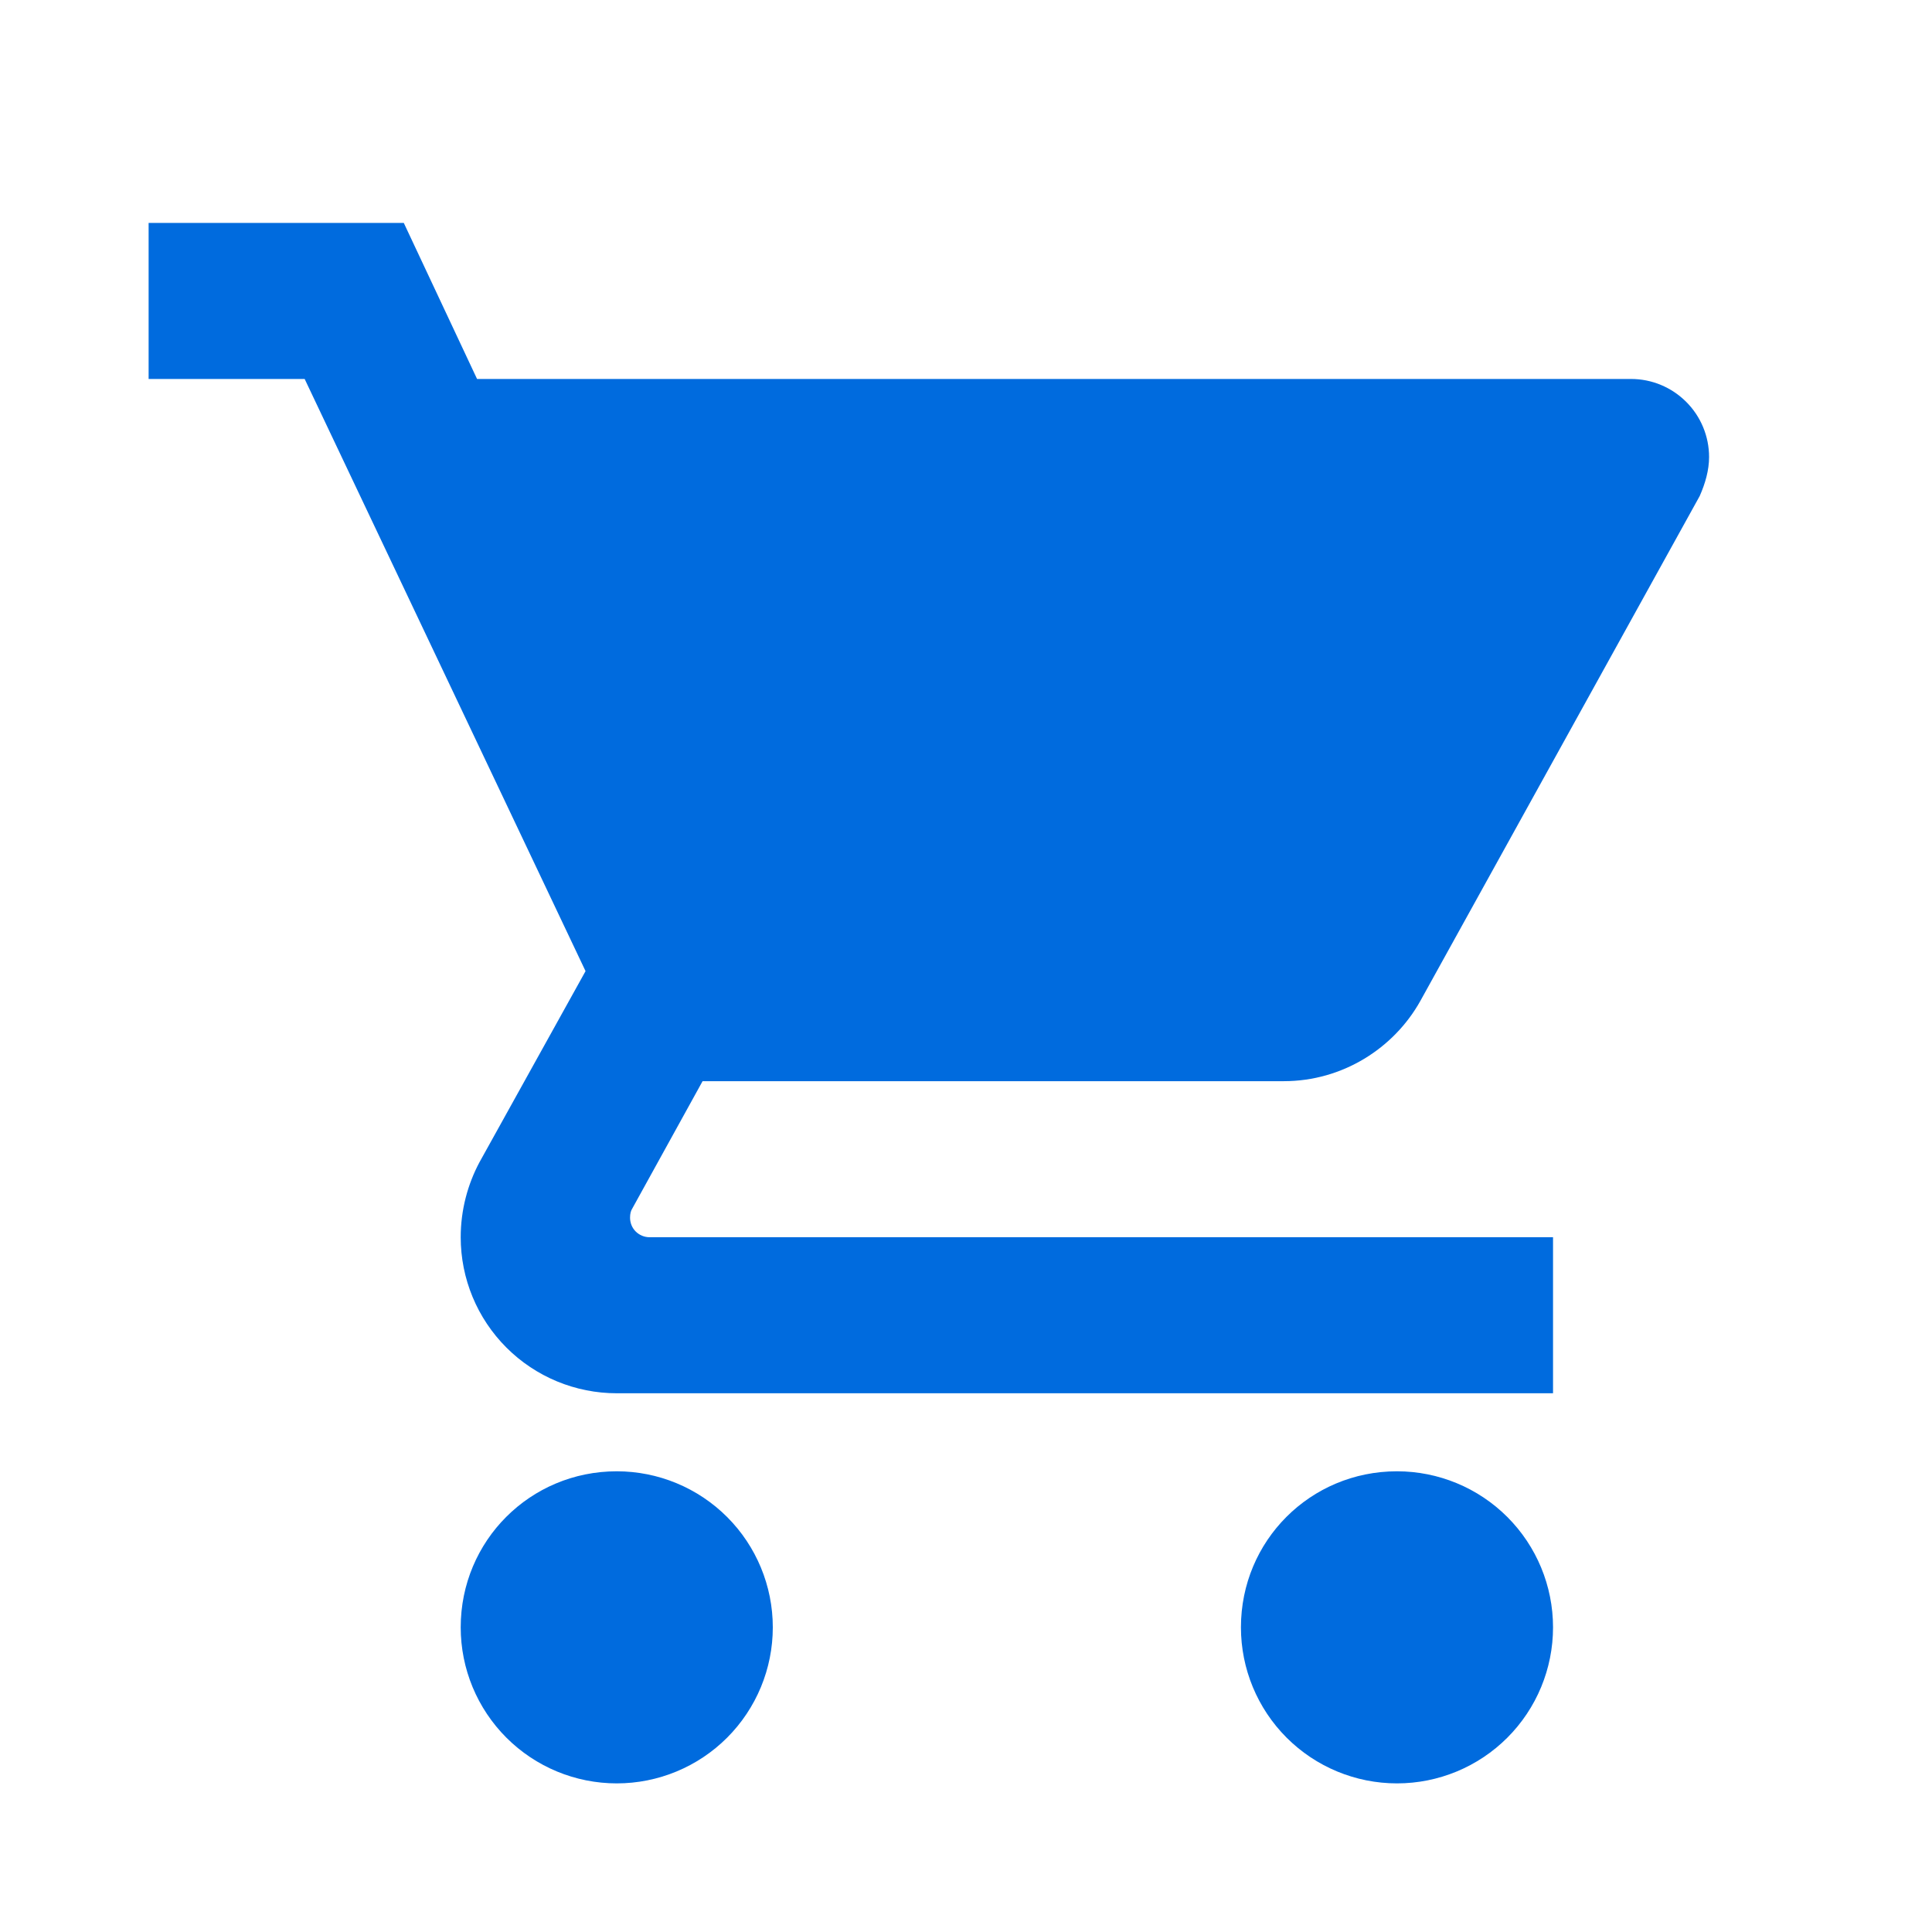 <svg width="26" height="26" viewBox="0 0 26 26" fill="none" xmlns="http://www.w3.org/2000/svg">
<path d="M18.8 19.8C17.634 19.8 16.7 20.735 16.7 21.9C16.7 22.457 16.921 22.991 17.315 23.385C17.709 23.779 18.243 24 18.8 24C19.357 24 19.891 23.779 20.285 23.385C20.679 22.991 20.9 22.457 20.9 21.9C20.9 21.343 20.679 20.809 20.285 20.415C19.891 20.021 19.357 19.8 18.8 19.8ZM2 3V5.1H4.1L7.88 13.069L6.452 15.642C6.295 15.936 6.2 16.282 6.2 16.65C6.2 17.207 6.421 17.741 6.815 18.135C7.209 18.529 7.743 18.75 8.3 18.75H20.9V16.65H8.741C8.671 16.65 8.605 16.622 8.555 16.573C8.506 16.524 8.479 16.457 8.479 16.387C8.479 16.335 8.489 16.293 8.51 16.262L9.455 14.55H17.277C18.065 14.55 18.758 14.109 19.115 13.469L22.874 6.675C22.948 6.507 23 6.329 23 6.15C23 5.872 22.889 5.604 22.692 5.408C22.495 5.211 22.229 5.1 21.95 5.1H6.42L5.434 3H2ZM8.3 19.8C7.135 19.8 6.2 20.735 6.2 21.9C6.2 22.457 6.421 22.991 6.815 23.385C7.209 23.779 7.743 24 8.3 24C8.857 24 9.391 23.779 9.785 23.385C10.179 22.991 10.4 22.457 10.4 21.9C10.4 21.343 10.179 20.809 9.785 20.415C9.391 20.021 8.857 19.8 8.3 19.8Z" fill="#006BDE"/>
</svg>

